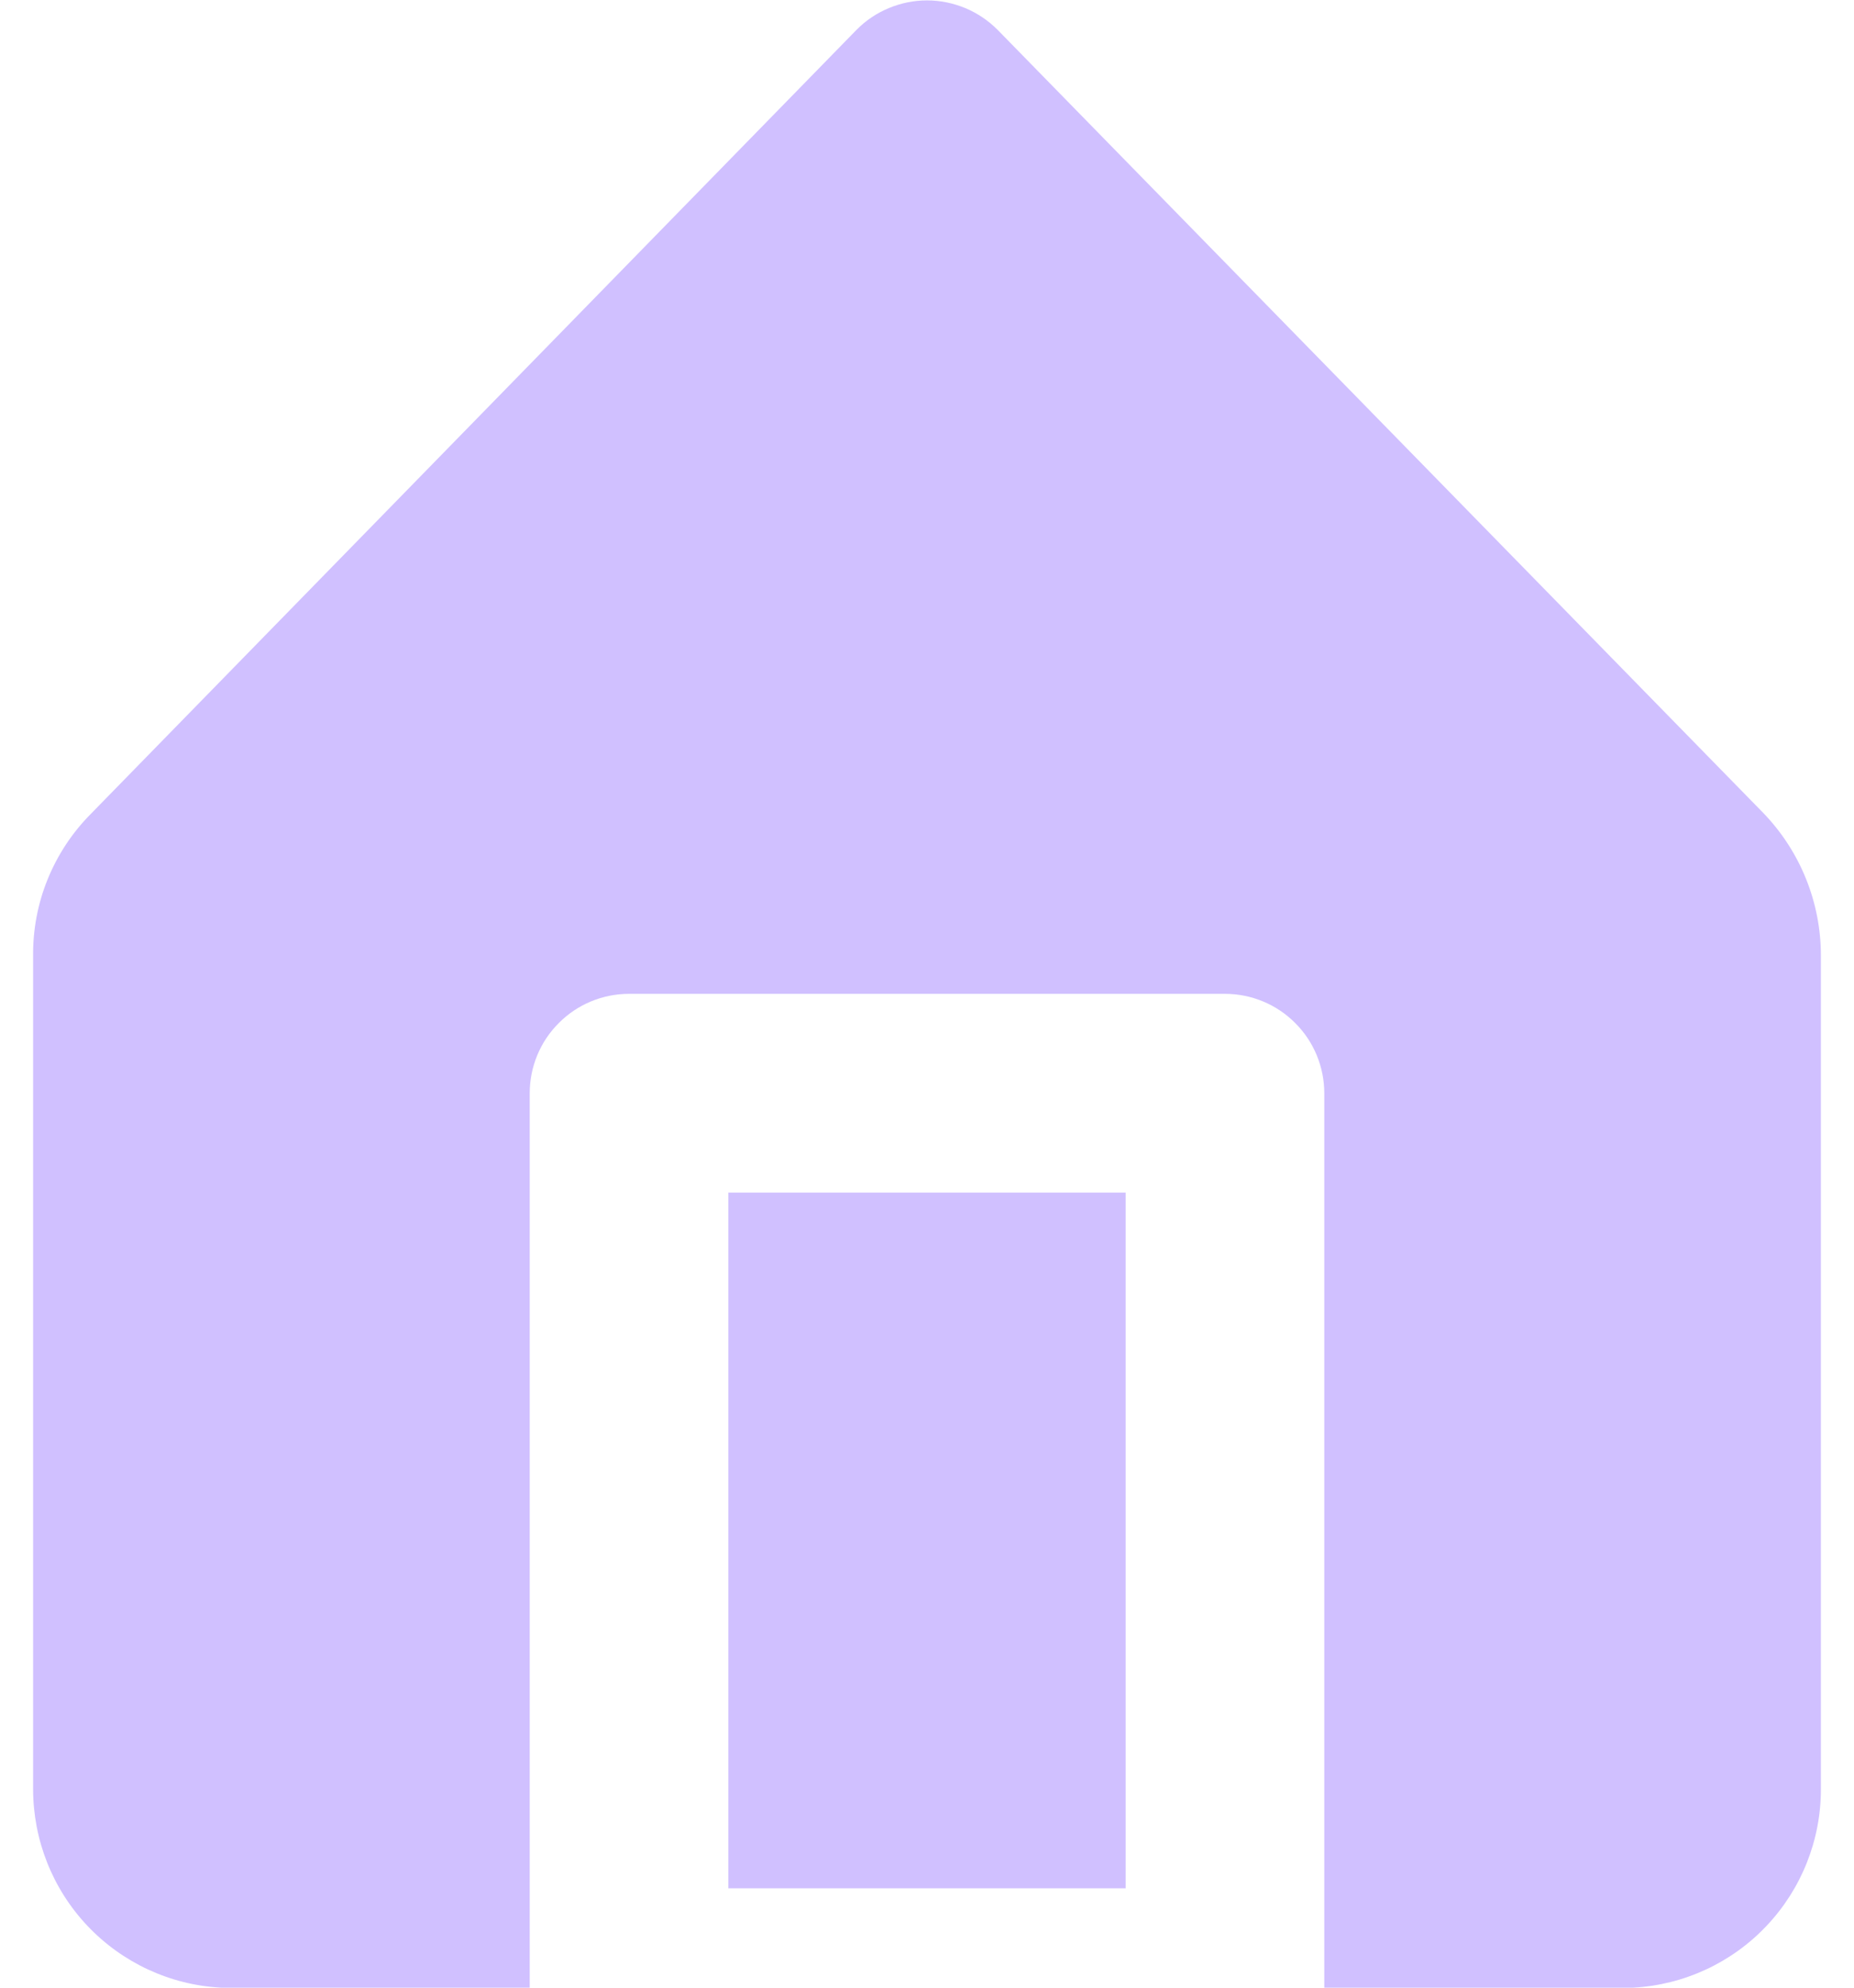 <svg width="14" height="15" viewBox="0 0 14 15" fill="none" xmlns="http://www.w3.org/2000/svg">
<path d="M5.5 9H8.5V14.25H5.5V9Z" fill="#D0C0FF"/>
<path d="M13.315 6.135L7.533 0.225C7.463 0.155 7.38 0.099 7.289 0.061C7.197 0.023 7.099 0.003 7 0.003C6.901 0.003 6.803 0.023 6.712 0.061C6.62 0.099 6.537 0.155 6.468 0.225L0.685 6.143C0.545 6.284 0.435 6.451 0.36 6.635C0.285 6.819 0.248 7.016 0.25 7.215V13.5C0.25 13.884 0.396 14.254 0.66 14.533C0.924 14.812 1.284 14.979 1.668 15H4V8.25C4 8.051 4.079 7.86 4.22 7.72C4.36 7.579 4.551 7.5 4.75 7.5H9.25C9.449 7.5 9.64 7.579 9.78 7.72C9.921 7.86 10 8.051 10 8.25V15H12.333C12.716 14.979 13.077 14.812 13.34 14.533C13.604 14.254 13.751 13.884 13.75 13.5V7.215C13.751 6.812 13.595 6.425 13.315 6.135Z" fill="#D0C0FF"/>
</svg>
